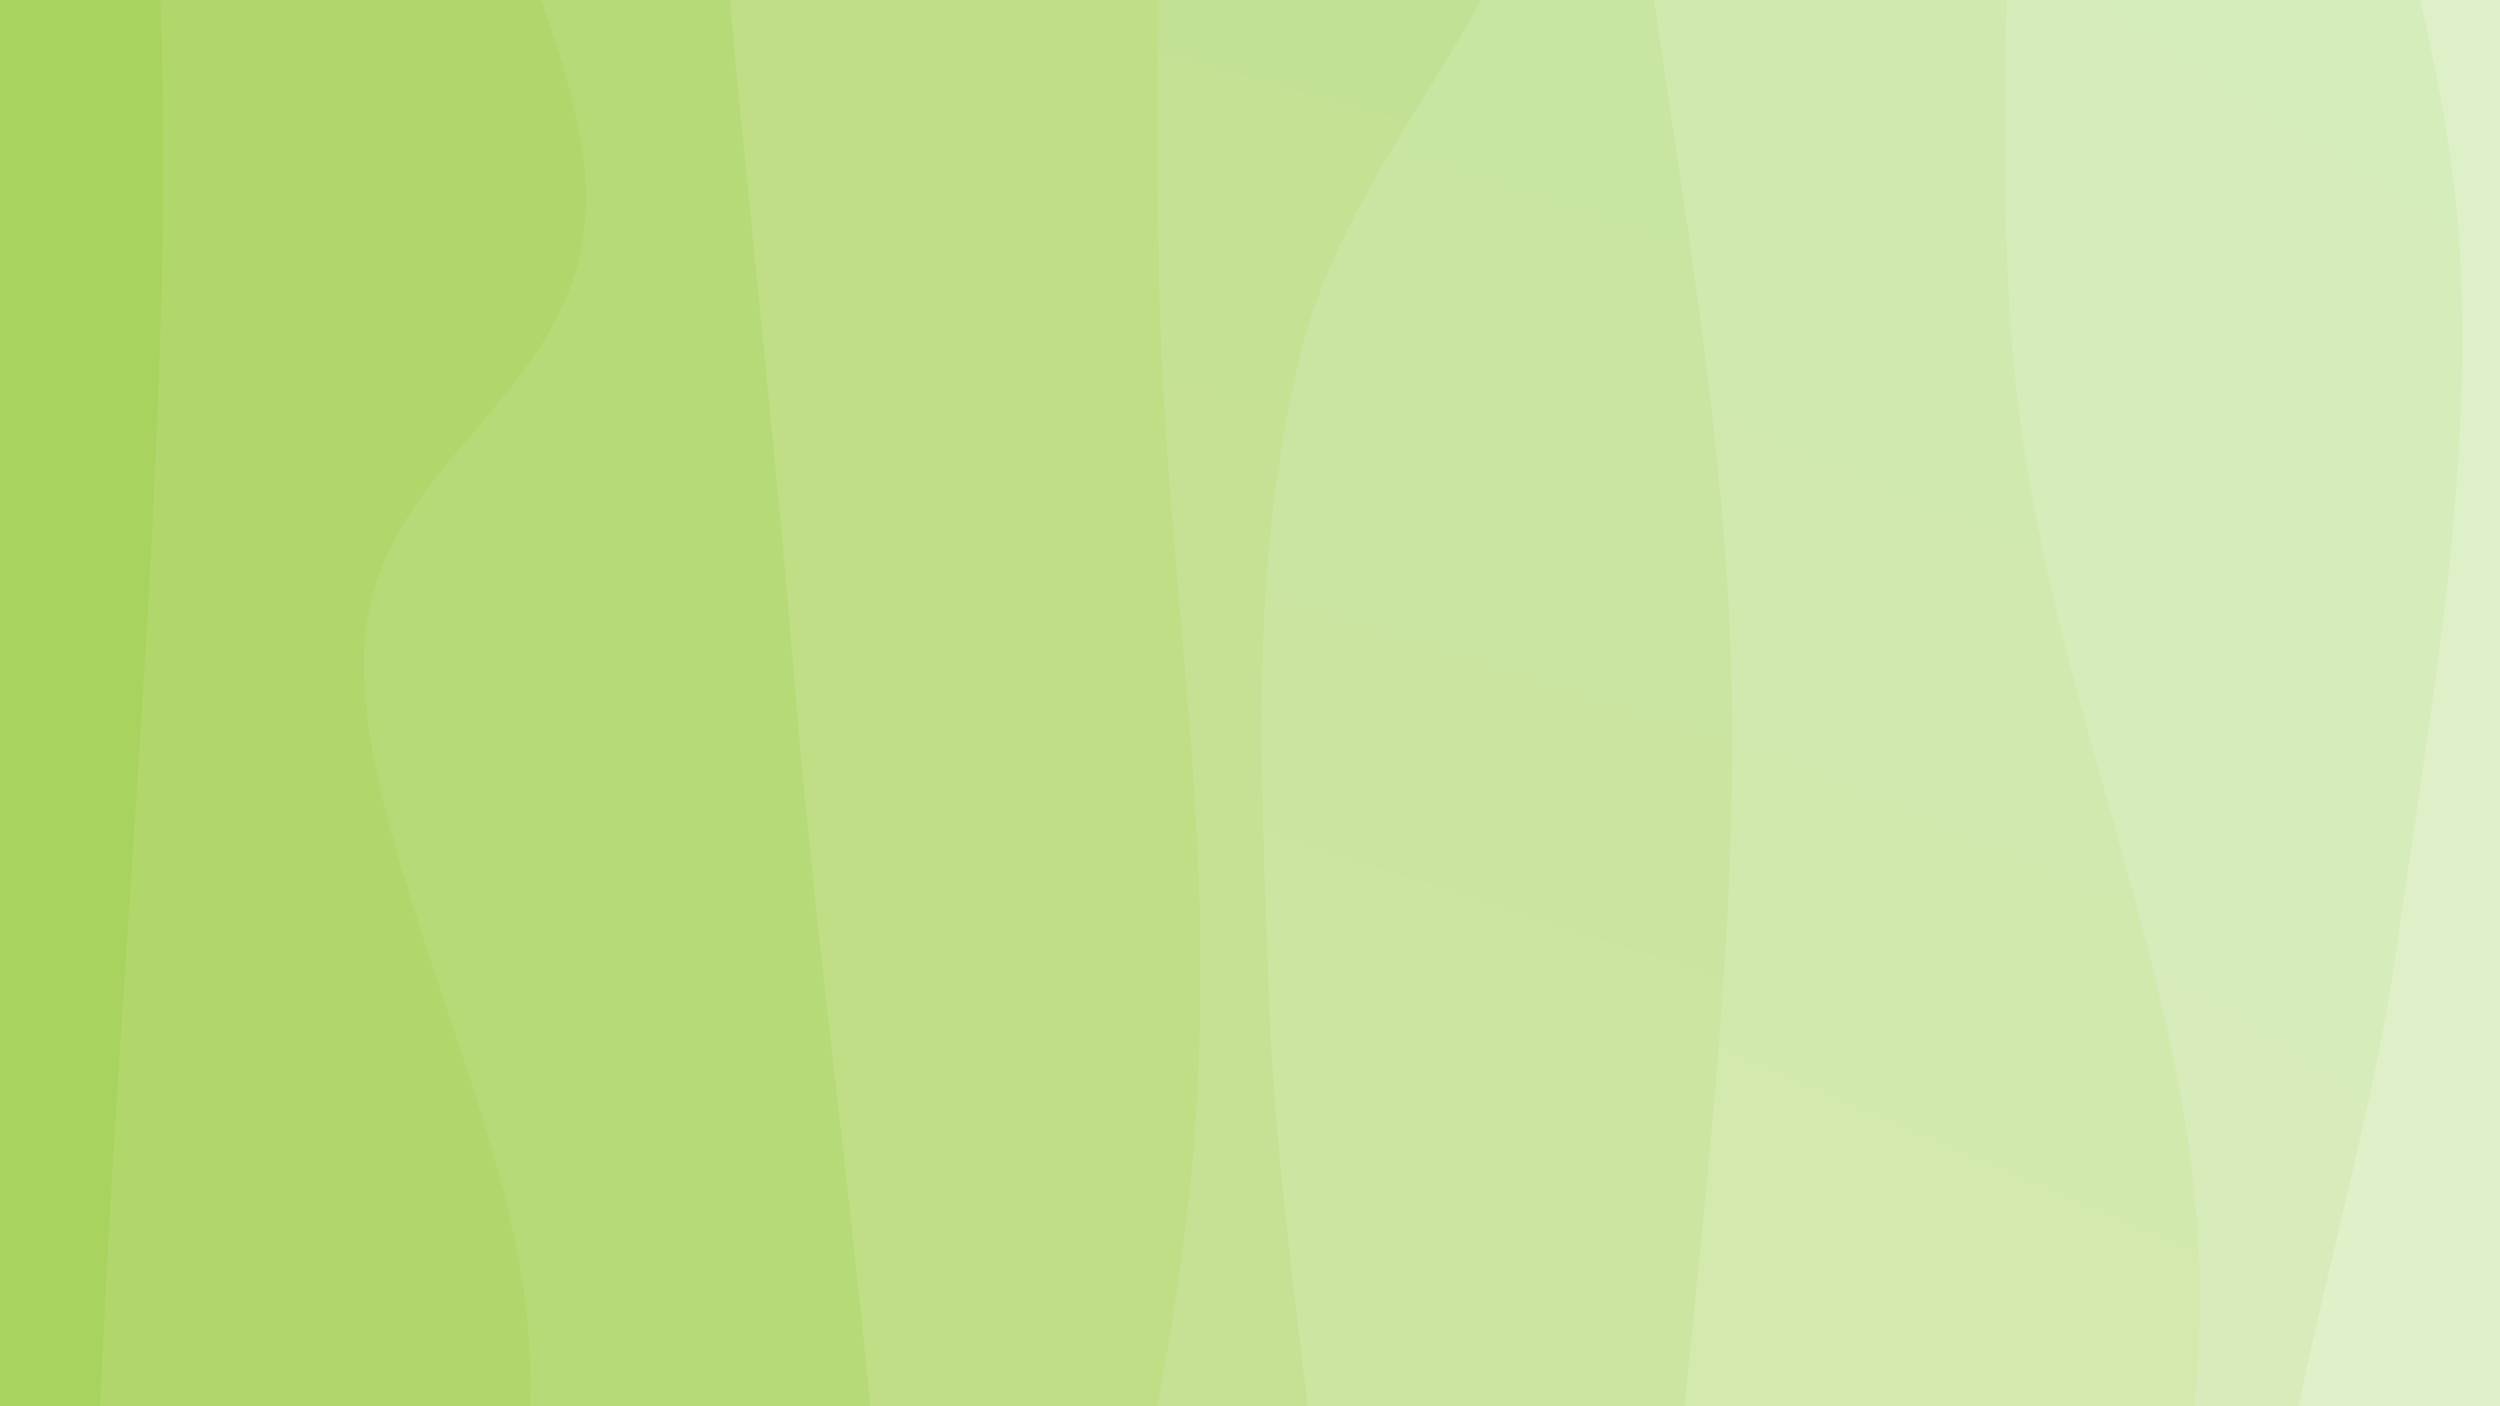 <svg xmlns="http://www.w3.org/2000/svg" version="1.1" xmlns:xlink="http://www.w3.org/1999/xlink" xmlns:svgjs="http://svgjs.dev/svgjs" viewBox="0 0 1920 1080"><rect width="1920" height="1080" fill="#96d35f"></rect><g transform="matrix(1.15,0,0,1.15,-137.856,-81)"><path d="M0,-1080C1.956,-1000.169,18.302,-775.734,11.737,-601.011C5.172,-426.288,-37.609,-215.353,-39.39,-31.664C-41.17,152.025,8.085,327.917,1.055,501.122C-5.975,674.326,-76.848,829.412,-81.571,1007.563C-86.294,1185.714,-40.878,1377.954,-27.283,1570.027C-13.688,1762.099,-4.547,2061.671,0,2160L 1920 2160 L 1920 -1080 Z" fill="url(&quot;#SvgjsLinearGradient1090&quot;)"></path><path d="M213.333,-1080C211.412,-972.942,199.23,-651.981,201.804,-437.653C204.378,-223.324,230.837,-25.918,228.78,205.971C226.722,437.86,200.235,726.491,189.457,953.68C178.68,1180.869,160.136,1368.052,164.115,1569.106C168.094,1770.159,205.13,2061.518,213.333,2160L 1920 2160 L 1920 -1080 Z" fill="url(&quot;#SvgjsLinearGradient1091&quot;)"></path><path d="M426.667,-1080C434.268,-1022.883,484.489,-866.268,472.275,-737.3C460.06,-608.332,346.866,-462.464,353.38,-306.194C359.895,-149.923,509.714,65.514,511.362,200.323C513.011,335.131,369.627,375.035,363.272,502.655C356.916,630.276,464.783,817.665,473.227,966.045C481.671,1114.426,421.894,1256.629,413.934,1392.937C405.975,1529.246,423.348,1656.051,425.47,1783.895C427.592,1911.739,426.467,2097.316,426.667,2160L 1920 2160 L 1920 -1080 Z" fill="url(&quot;#SvgjsLinearGradient1092&quot;)"></path><path d="M640,-1080C631.018,-950.907,584.418,-572.413,586.109,-305.444C587.8,-38.474,628.305,249.588,650.146,521.816C671.987,794.045,718.847,1054.897,717.156,1327.927C715.465,1600.958,652.859,2021.321,640,2160L 1920 2160 L 1920 -1080 Z" fill="url(&quot;#SvgjsLinearGradient1093&quot;)"></path><path d="M853.333,-1080C860.4,-974.622,889.018,-668.868,895.732,-447.731C902.446,-226.594,889.933,34.377,893.616,246.82C897.3,459.262,932.928,611.91,917.831,826.923C902.734,1041.936,813.784,1314.716,803.035,1536.895C792.285,1759.075,844.95,2056.149,853.333,2160L 1920 2160 L 1920 -1080 Z" fill="url(&quot;#SvgjsLinearGradient1094&quot;)"></path><path d="M1066.667,-1080C1070.84,-1003.047,1075.248,-783.544,1091.707,-618.285C1108.165,-453.026,1182.69,-242.812,1165.417,-88.446C1148.145,65.92,1021.068,169.489,988.072,307.913C955.075,446.336,961.243,570.92,967.441,742.097C973.639,913.273,1022.678,1183.77,1025.26,1334.973C1027.842,1486.175,976.032,1511.808,982.933,1649.312C989.834,1786.817,1052.711,2074.885,1066.667,2160L 1920 2160 L 1920 -1080 Z" fill="url(&quot;#SvgjsLinearGradient1095&quot;)"></path><path d="M1280,-1080C1265.194,-948.645,1191.793,-559.445,1191.161,-291.867C1190.53,-24.29,1270.178,257.503,1276.211,525.467C1282.243,793.43,1226.726,1043.492,1227.357,1315.914C1227.989,1588.336,1271.226,2019.319,1280,2160L 1920 2160 L 1920 -1080 Z" fill="url(&quot;#SvgjsLinearGradient1096&quot;)"></path><path d="M1493.333,-1080C1492.986,-986.062,1496.368,-744.492,1491.249,-516.373C1486.131,-288.254,1446.318,45.926,1462.62,288.715C1478.923,531.504,1589.899,720.431,1589.065,940.36C1588.231,1160.289,1473.572,1405.015,1457.617,1608.288C1441.661,1811.561,1487.381,2068.048,1493.333,2160L 1920 2160 L 1920 -1080 Z" fill="url(&quot;#SvgjsLinearGradient1097&quot;)"></path><path d="M1706.667,-1080C1693.326,-1007.624,1633.598,-787.286,1626.621,-645.744C1619.644,-504.201,1642.173,-377.646,1664.803,-230.745C1687.433,-83.844,1753.021,80.676,1762.401,235.663C1771.781,390.649,1742.653,546.034,1721.083,699.174C1699.513,852.314,1646.342,995.955,1632.983,1154.501C1619.624,1313.048,1628.65,1482.871,1640.93,1650.454C1653.211,1818.037,1695.711,2075.076,1706.667,2160L 1920 2160 L 1920 -1080 Z" fill="url(&quot;#SvgjsLinearGradient1098&quot;)"></path></g><defs><linearGradient x1="0.1" y1="0" x2="0" y2="1" id="SvgjsLinearGradient1090"><stop stop-color="#96d35f" offset="0"></stop><stop stop-color="#a9d35f" offset="0"></stop></linearGradient><linearGradient x1="0.1" y1="0" x2="0" y2="1" id="SvgjsLinearGradient1091"><stop stop-color="#9fd76c" offset="0"></stop><stop stop-color="#b1d76c" offset="0.111"></stop></linearGradient><linearGradient x1="0.1" y1="0" x2="0" y2="1" id="SvgjsLinearGradient1092"><stop stop-color="#a7da79" offset="0"></stop><stop stop-color="#b7da79" offset="0.222"></stop></linearGradient><linearGradient x1="0.1" y1="0" x2="0" y2="1" id="SvgjsLinearGradient1093"><stop stop-color="#b0de86" offset="0"></stop><stop stop-color="#bfde86" offset="0.333"></stop></linearGradient><linearGradient x1="0.1" y1="0" x2="0" y2="1" id="SvgjsLinearGradient1094"><stop stop-color="#b9e194" offset="0"></stop><stop stop-color="#c6e194" offset="0.444"></stop></linearGradient><linearGradient x1="0.1" y1="0" x2="0" y2="1" id="SvgjsLinearGradient1095"><stop stop-color="#c1e5a1" offset="0"></stop><stop stop-color="#cce5a1" offset="0.556"></stop></linearGradient><linearGradient x1="0.1" y1="0" x2="0" y2="1" id="SvgjsLinearGradient1096"><stop stop-color="#cae9ae" offset="0"></stop><stop stop-color="#d4e9ae" offset="0.667"></stop></linearGradient><linearGradient x1="0.1" y1="0" x2="0" y2="1" id="SvgjsLinearGradient1097"><stop stop-color="#d2ecbb" offset="0"></stop><stop stop-color="#daecbb" offset="0.778"></stop></linearGradient><linearGradient x1="0.1" y1="0" x2="0" y2="1" id="SvgjsLinearGradient1098"><stop stop-color="#dbf0c8" offset="0"></stop><stop stop-color="#e2f0c8" offset="0.889"></stop></linearGradient></defs></svg>